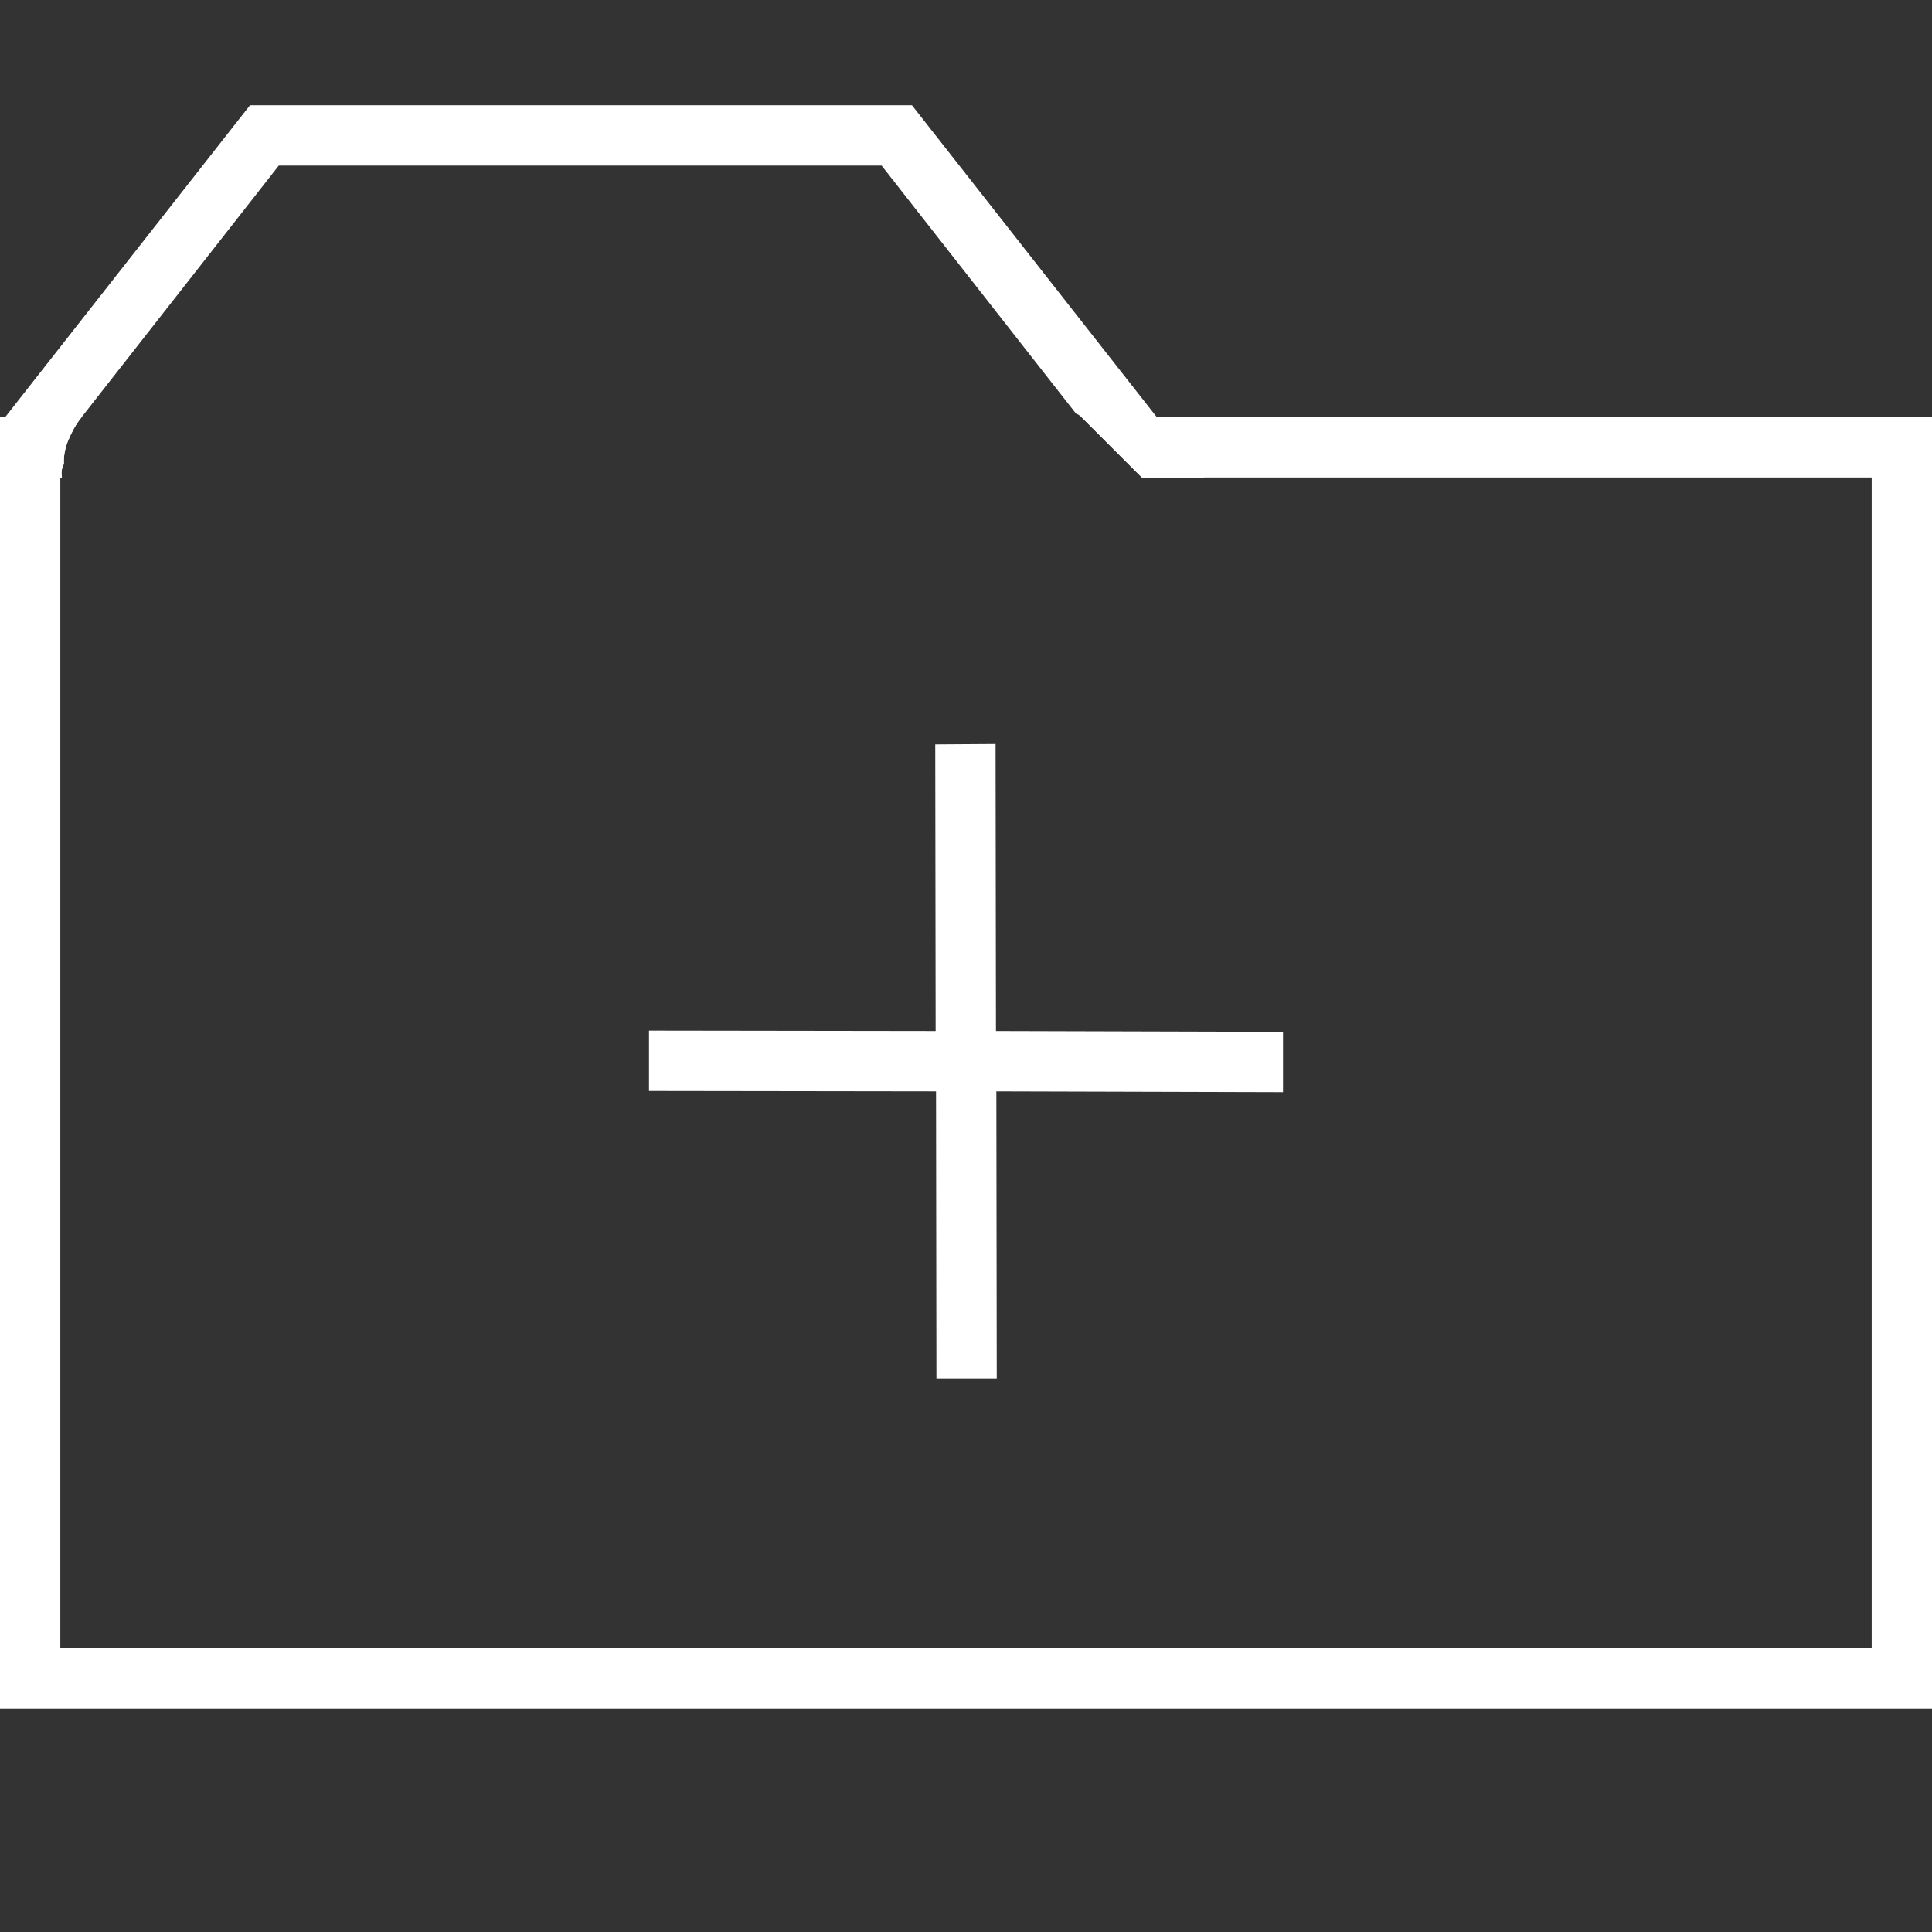 <?xml version="1.0" encoding="utf-8"?>
<!-- Generator: Adobe Illustrator 19.0.1, SVG Export Plug-In . SVG Version: 6.00 Build 0)  -->
<svg version="1.1" id="Capa_1" xmlns="http://www.w3.org/2000/svg" xmlns:xlink="http://www.w3.org/1999/xlink" x="0px" y="0px"
	 viewBox="195 -195 490 490" style="enable-background:new 195 -195 490 490;" xml:space="preserve">
<rect x="195" y="-195" width="490" height="490" fill="#333333" stroke="none"/>
<style type="text/css">
	.st0{fill:#FFFFFF;}
</style>
<g>
	<polygon class="st0" points="432.5,154.6 447.8,154.6 447.7,81.8 520.4,82 520.4,66.7 447.6,66.5 447.5,-6.3 432.2,-6.2 
		432.3,66.5 359.6,66.4 359.6,81.7 432.4,81.8 	"/>
	<path class="st0" d="M469.3-89.2l15.3,15.3h185.1v296.8H210.3V-73.9h0.4c-0.2-1.1-0.1-2.2,0.4-3.2c0-0.1,0.1-0.2,0.1-0.2
		c-0.1-2,0.3-4.1,1.1-6s1.9-4.1,3.4-5.9H195v327.5h490V-89.2H469.3z"/>
	<path class="st0" d="M469.2-89.3l15.4,15.4h15.8l-74.1-94.4H258.4l-74.1,94.4h26.4c-0.2-1.1-0.1-2.2,0.4-3.2c0-0.1,0.1-0.2,0.1-0.2
		c-0.1-2,0.3-4.1,1.1-6s1.9-4.1,3.4-5.9l0,0l50-63.8h152.9l49.3,62.9C468.5-89.9,468.8-89.6,469.2-89.3z"/>
</g>
</svg>
